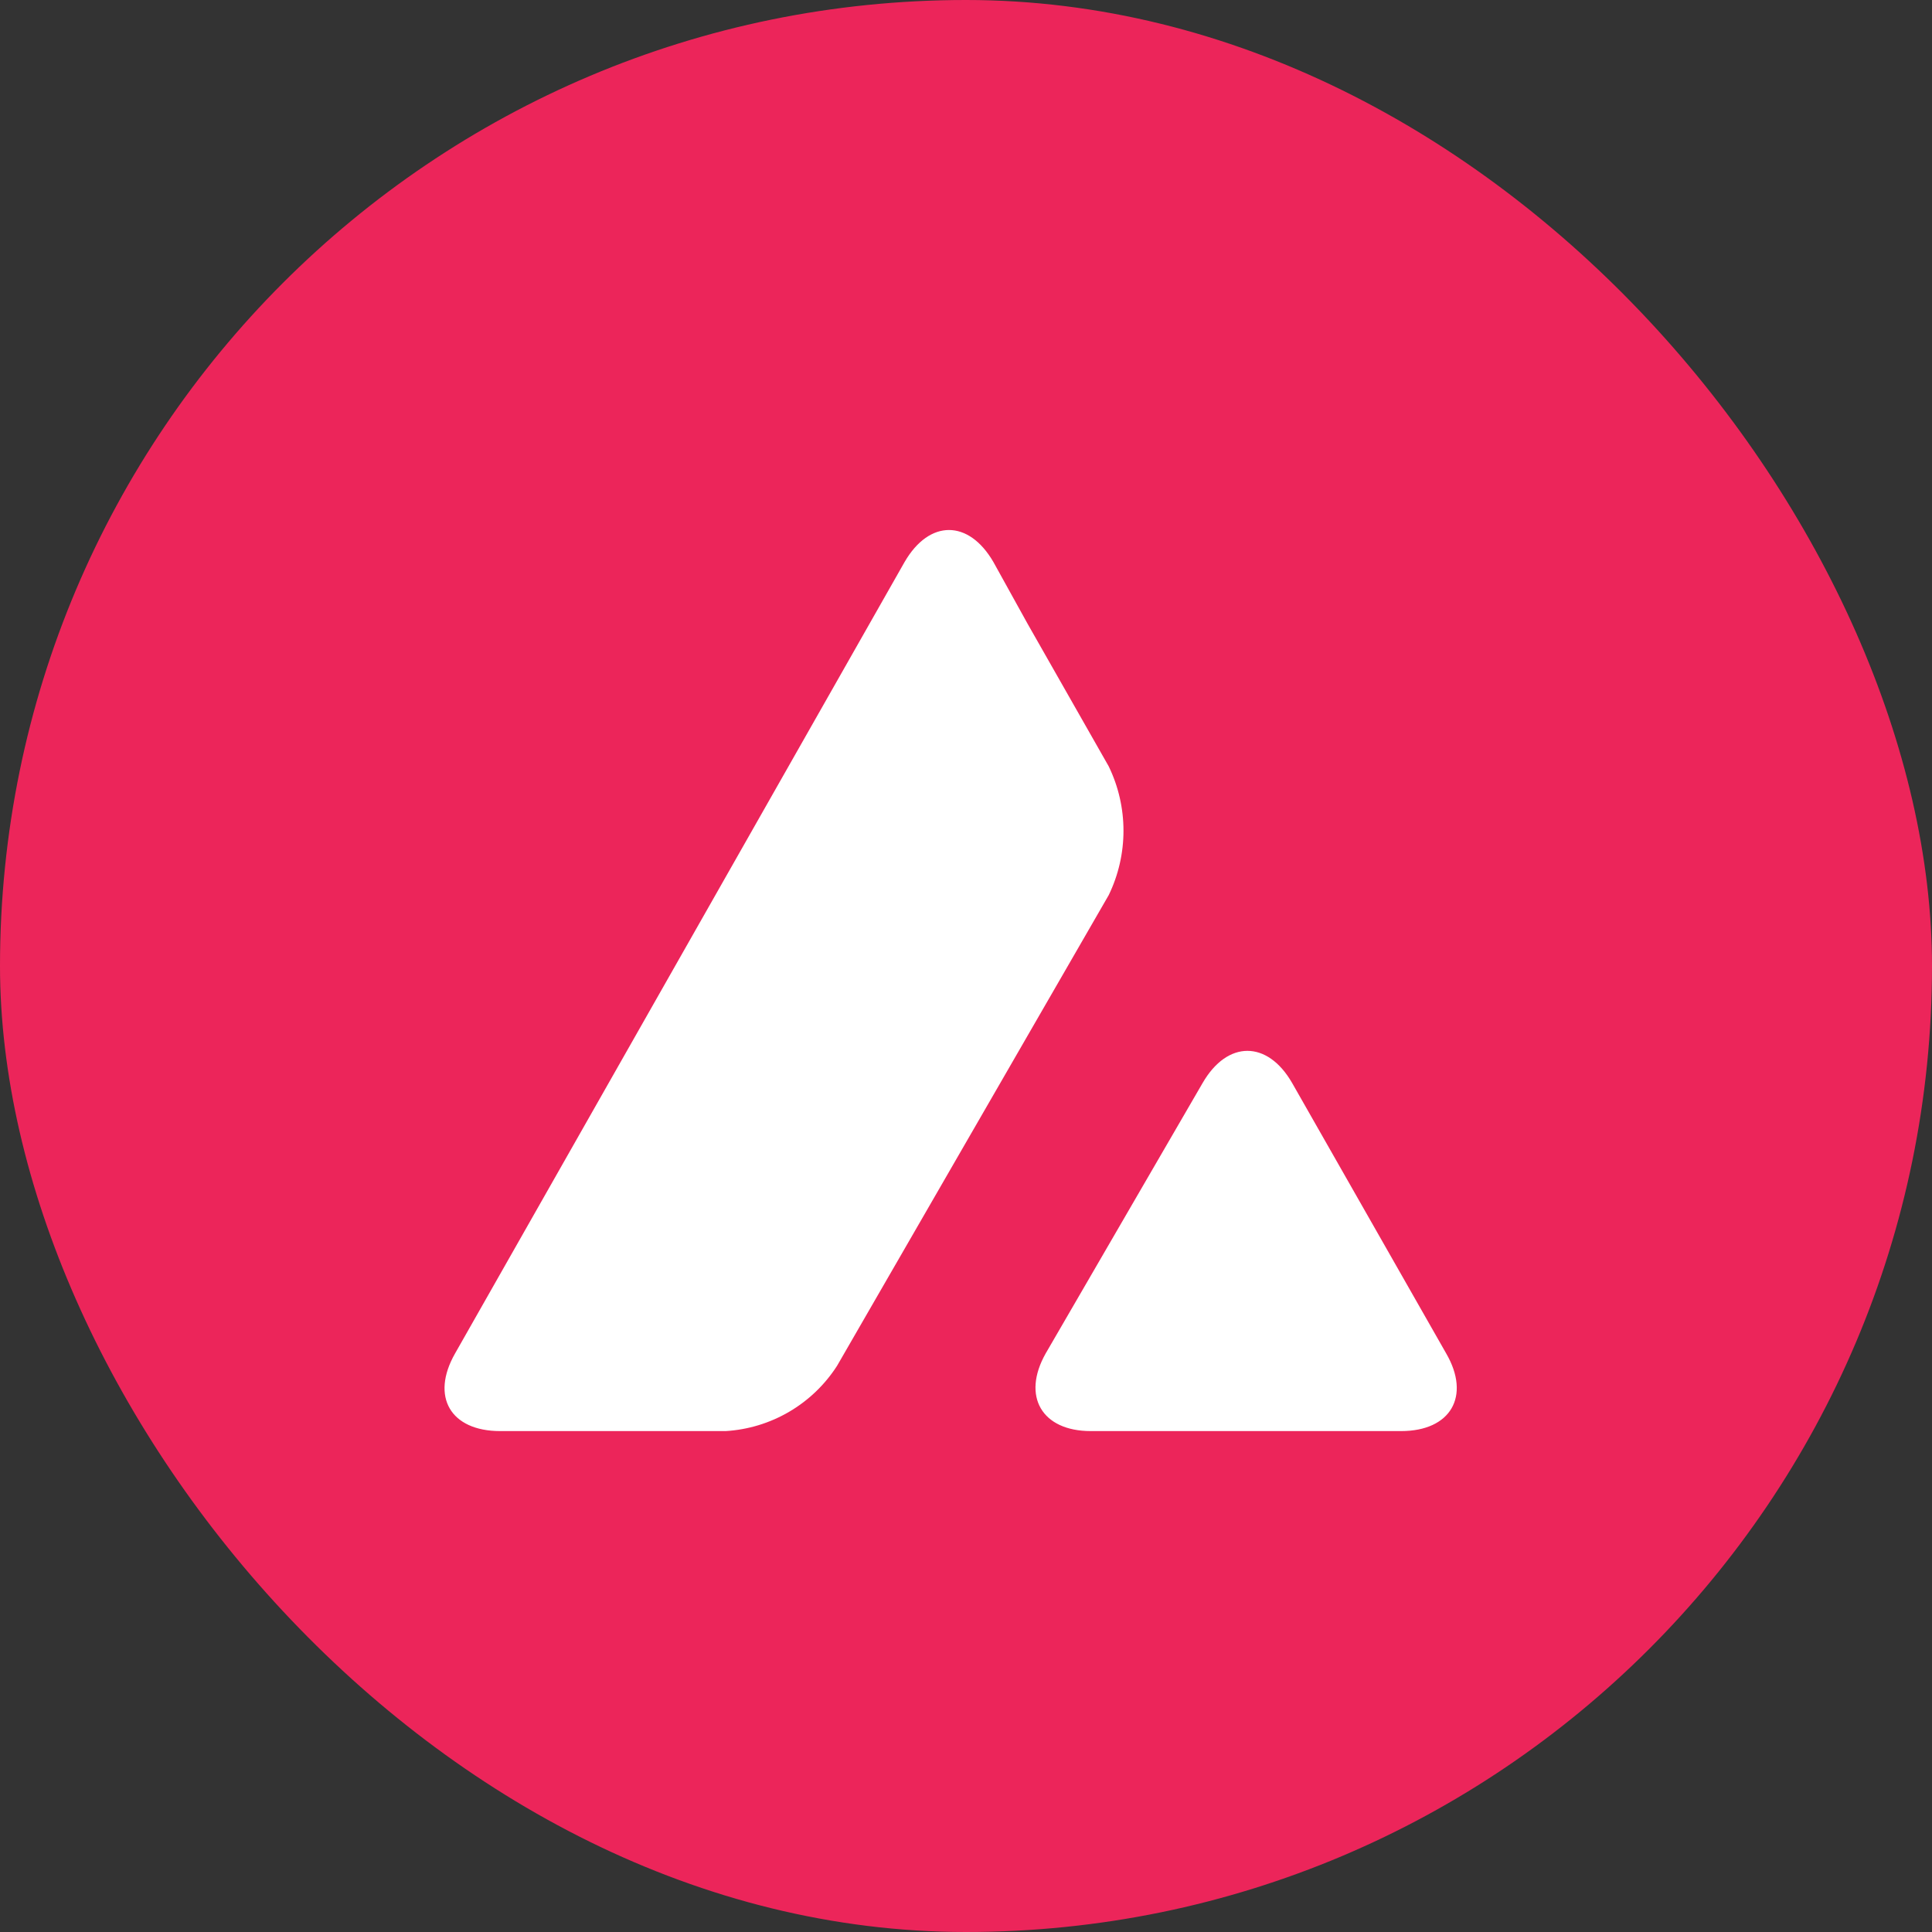 <svg width="113" height="113" viewBox="0 0 113 113" fill="none" xmlns="http://www.w3.org/2000/svg">
<rect x="0" y="0" width="113" height="113" fill="#333333" stroke="none"/>
<rect width="113" height="113" rx="56.5" fill="#EC255A"/>
<path d="M70.342 63.339C71.79 60.838 74.131 60.838 75.573 63.339L84.587 79.163C86.035 81.663 84.85 83.702 81.951 83.702H63.795C60.933 83.702 59.748 81.663 61.159 79.163L70.342 63.339ZM52.906 32.874C54.353 30.375 56.656 30.375 58.104 32.874L60.111 36.499L64.847 44.822C65.416 45.996 65.711 47.284 65.711 48.589C65.711 49.893 65.416 51.181 64.847 52.355L48.957 79.887C48.248 80.99 47.288 81.91 46.157 82.573C45.025 83.236 43.753 83.623 42.444 83.702H29.251C26.356 83.702 25.172 81.696 26.615 79.163L52.906 32.874Z" fill="white"/>
</svg>
